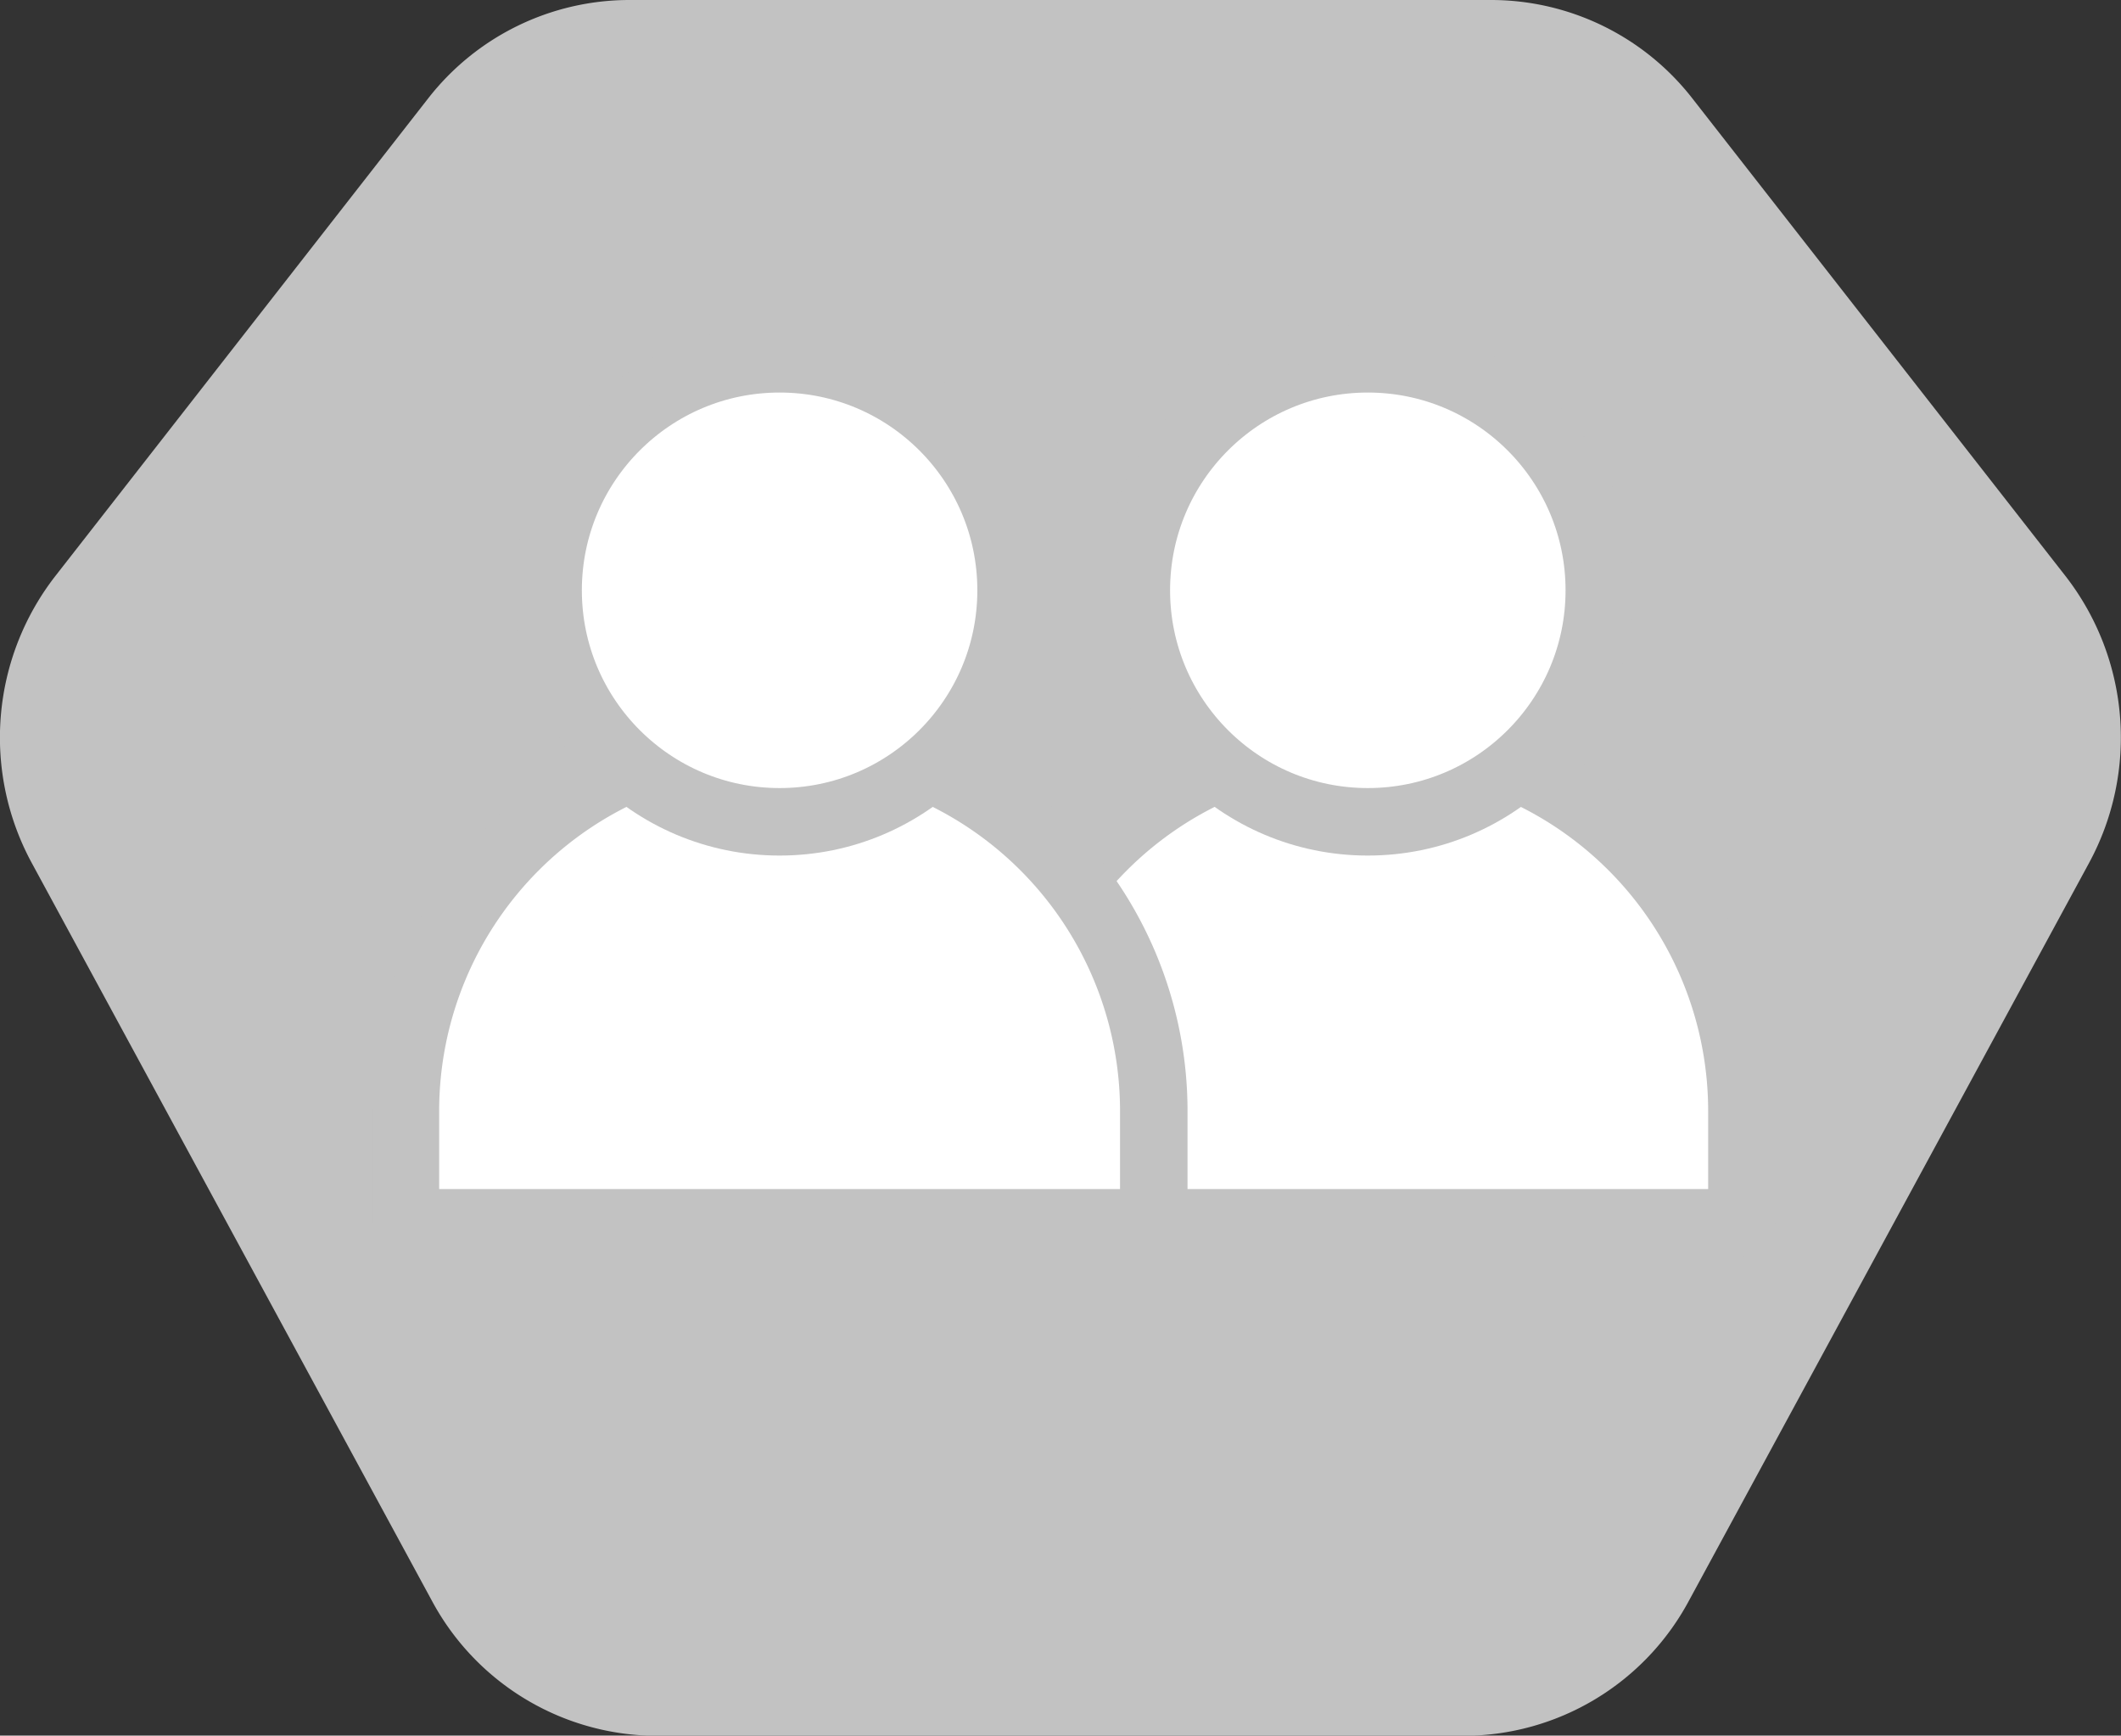 <svg xmlns="http://www.w3.org/2000/svg" id="그룹_896" width="21.999" height="18" viewBox="0 0 21.999 18">
    <rect x="0" y="0" width="21.999" height="18" fill="#333333" stroke="none"/>
    <defs>
        <style>
            .cls-2{fill:#fff;stroke:#c2c2c2;stroke-linejoin:round;stroke-miterlimit:10;stroke-width:.7px}
        </style>
    </defs>
    <g id="그룹_643">
        <path id="패스_1024" fill="#c2c2c2" d="M417.918 372.189h-8.948a2.647 2.647 0 0 0-2.086 1.023l-3.865 4.951a2.728 2.728 0 0 0-.245 2.975l4.151 7.653a2.655 2.655 0 0 0 2.331 1.4h8.375a2.655 2.655 0 0 0 2.331-1.4l4.151-7.653a2.729 2.729 0 0 0-.245-2.975L420 373.212a2.648 2.648 0 0 0-2.082-1.023z" transform="translate(-402.445 -372.189)"/>
    </g>
    <g id="그룹_644" transform="translate(4.205 3.721)">
        <g id="그룹_441" transform="translate(6.1 3.92)">
            <path id="사각형_203" d="M3.881 0a3.881 3.881 0 0 1 3.881 3.881v1.16H0v-1.16A3.881 3.881 0 0 1 3.881 0z" class="cls-2"/>
        </g>
        <circle id="타원_242" cx="2.401" cy="2.401" r="2.401" class="cls-2" transform="translate(7.581)"/>
        <g id="그룹_440" transform="translate(0 3.92)">
            <path id="사각형_202" d="M3.881 0a3.881 3.881 0 0 1 3.881 3.881v1.16H0v-1.16A3.881 3.881 0 0 1 3.881 0z" class="cls-2"/>
        </g>
        <circle id="타원_241" cx="2.401" cy="2.401" r="2.401" class="cls-2" transform="translate(1.48)"/>
    </g>
</svg>
